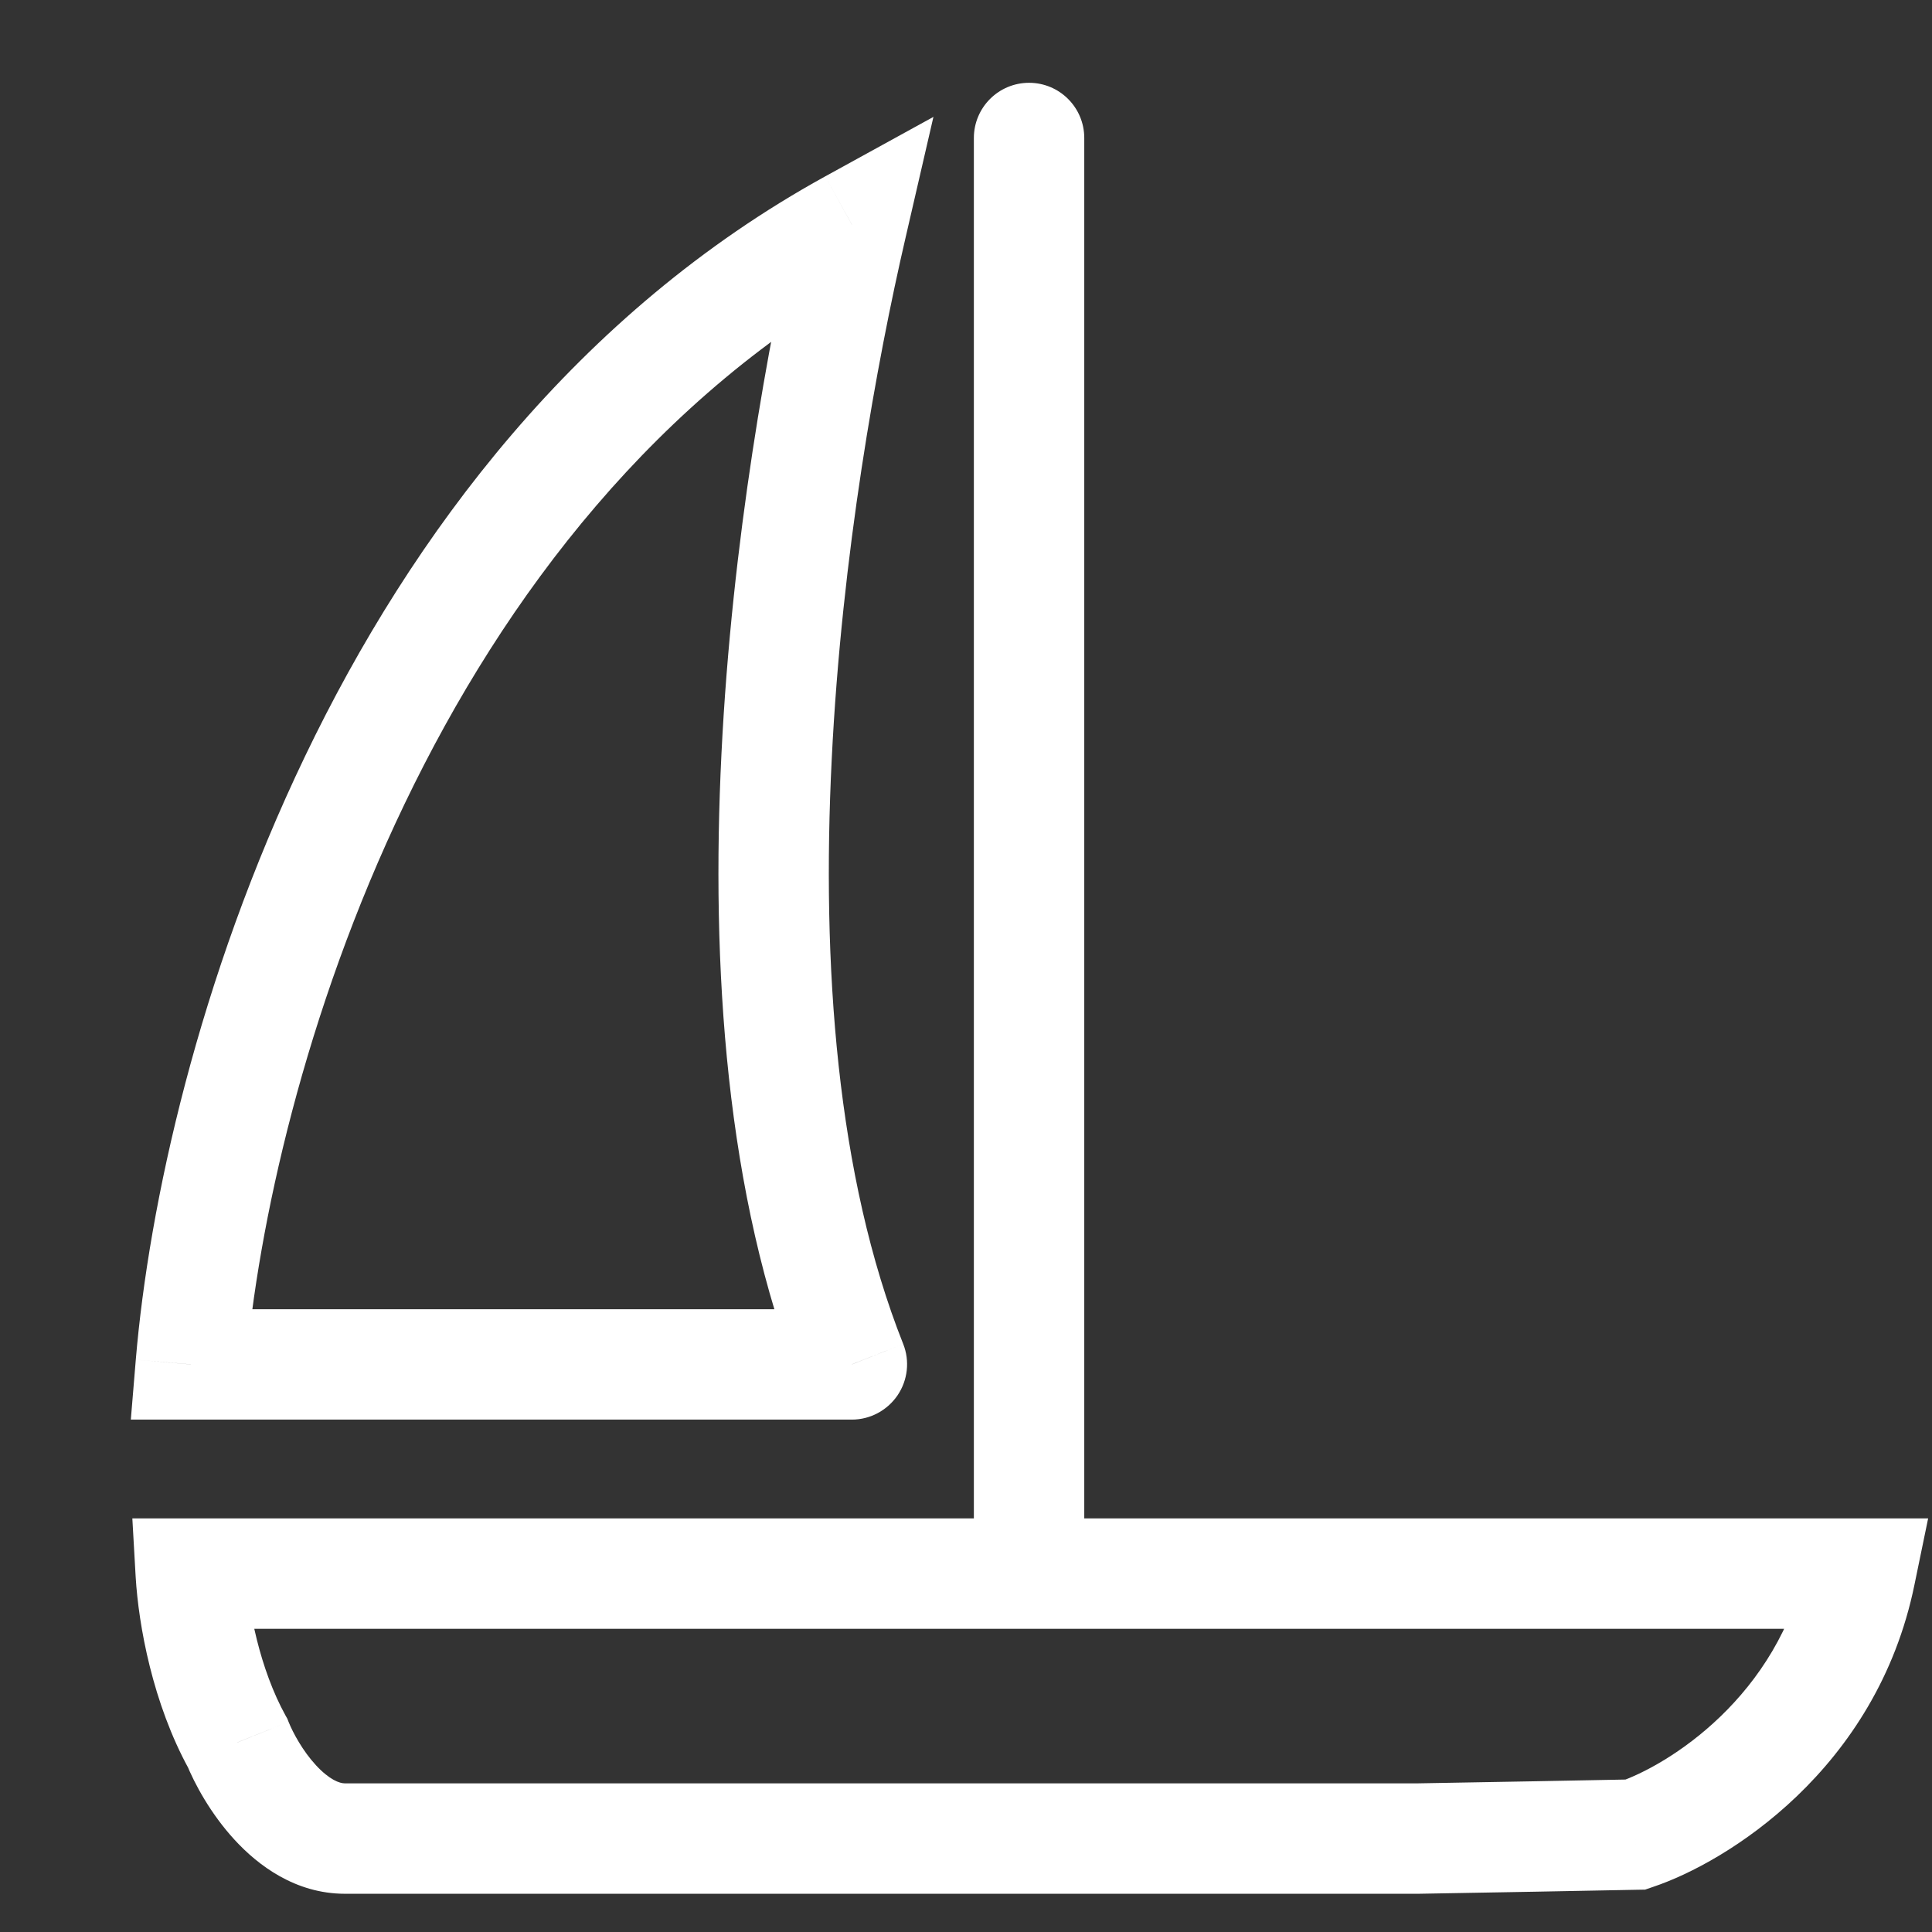 <svg width="14" height="14" viewBox="0 0 14 14" fill="none" xmlns="http://www.w3.org/2000/svg">
<rect x="0" y="0" width="14" height="14" fill="#333333" stroke="none"/>
<path d="M7.857 1C7.857 0.779 7.678 0.6 7.457 0.6C7.236 0.6 7.057 0.779 7.057 1H7.857ZM13.482 11.403L13.873 11.483L13.972 11.003H13.482V11.403ZM1.383 11.403V11.003H0.959L0.983 11.425L1.383 11.403ZM11.852 13.294L11.86 13.694L11.921 13.693L11.979 13.673L11.852 13.294ZM6.173 1.628L6.563 1.718L6.764 0.847L5.98 1.278L6.173 1.628ZM6.173 9.887V10.287C6.305 10.287 6.429 10.221 6.504 10.111C6.578 10.002 6.594 9.862 6.545 9.739L6.173 9.887ZM1.383 9.887L0.984 9.853L0.948 10.287H1.383V9.887ZM1.72 12.626L2.091 12.477L2.082 12.454L2.07 12.433L1.72 12.626ZM10.272 13.323V13.723L10.278 13.723L10.272 13.323ZM7.057 1V11.403H7.857V1H7.057ZM7.457 11.803H13.482V11.003H7.457V11.803ZM7.457 11.003H1.383V11.803H7.457V11.003ZM11.979 13.673C12.509 13.496 13.599 12.825 13.873 11.483L13.09 11.322C12.89 12.295 12.084 12.795 11.725 12.915L11.979 13.673ZM5.783 1.538C5.566 2.48 5.304 3.922 5.228 5.461C5.152 6.994 5.257 8.662 5.801 10.034L6.545 9.739C6.062 8.523 5.953 6.988 6.027 5.501C6.1 4.021 6.352 2.628 6.563 1.718L5.783 1.538ZM6.173 9.487H1.383V10.287H6.173V9.487ZM1.781 9.92C1.868 8.889 2.205 7.339 2.932 5.825C3.659 4.311 4.762 2.861 6.366 1.979L5.98 1.278C4.186 2.265 2.984 3.868 2.211 5.479C1.438 7.088 1.078 8.734 0.984 9.853L1.781 9.92ZM0.983 11.425C1.004 11.78 1.107 12.343 1.369 12.82L2.07 12.433C1.882 12.093 1.798 11.657 1.782 11.38L0.983 11.425ZM10.278 13.723C10.864 13.713 11.403 13.703 11.86 13.694L11.844 12.894C11.388 12.903 10.85 12.913 10.265 12.923L10.278 13.723ZM1.349 12.776C1.41 12.928 1.528 13.145 1.7 13.332C1.868 13.515 2.139 13.723 2.5 13.723V12.923C2.461 12.923 2.388 12.898 2.289 12.791C2.194 12.688 2.123 12.557 2.091 12.477L1.349 12.776ZM2.5 13.723C2.501 13.723 2.502 13.723 2.502 13.723C2.503 13.723 2.504 13.723 2.505 13.723C2.506 13.723 2.507 13.723 2.507 13.723C2.508 13.723 2.509 13.723 2.51 13.723C2.511 13.723 2.512 13.723 2.513 13.723C2.514 13.723 2.515 13.723 2.516 13.723C2.517 13.723 2.518 13.723 2.519 13.723C2.52 13.723 2.521 13.723 2.522 13.723C2.523 13.723 2.524 13.723 2.525 13.723C2.526 13.723 2.527 13.723 2.529 13.723C2.53 13.723 2.531 13.723 2.532 13.723C2.533 13.723 2.534 13.723 2.536 13.723C2.537 13.723 2.538 13.723 2.539 13.723C2.54 13.723 2.542 13.723 2.543 13.723C2.544 13.723 2.545 13.723 2.547 13.723C2.548 13.723 2.549 13.723 2.551 13.723C2.552 13.723 2.553 13.723 2.555 13.723C2.556 13.723 2.557 13.723 2.559 13.723C2.56 13.723 2.562 13.723 2.563 13.723C2.564 13.723 2.566 13.723 2.567 13.723C2.569 13.723 2.57 13.723 2.572 13.723C2.573 13.723 2.575 13.723 2.576 13.723C2.578 13.723 2.579 13.723 2.581 13.723C2.582 13.723 2.584 13.723 2.586 13.723C2.587 13.723 2.589 13.723 2.59 13.723C2.592 13.723 2.594 13.723 2.595 13.723C2.597 13.723 2.599 13.723 2.6 13.723C2.602 13.723 2.604 13.723 2.605 13.723C2.607 13.723 2.609 13.723 2.61 13.723C2.612 13.723 2.614 13.723 2.616 13.723C2.618 13.723 2.619 13.723 2.621 13.723C2.623 13.723 2.625 13.723 2.627 13.723C2.628 13.723 2.63 13.723 2.632 13.723C2.634 13.723 2.636 13.723 2.638 13.723C2.64 13.723 2.642 13.723 2.644 13.723C2.645 13.723 2.647 13.723 2.649 13.723C2.651 13.723 2.653 13.723 2.655 13.723C2.657 13.723 2.659 13.723 2.661 13.723C2.663 13.723 2.665 13.723 2.667 13.723C2.67 13.723 2.672 13.723 2.674 13.723C2.676 13.723 2.678 13.723 2.68 13.723C2.682 13.723 2.684 13.723 2.686 13.723C2.688 13.723 2.691 13.723 2.693 13.723C2.695 13.723 2.697 13.723 2.699 13.723C2.702 13.723 2.704 13.723 2.706 13.723C2.708 13.723 2.711 13.723 2.713 13.723C2.715 13.723 2.717 13.723 2.72 13.723C2.722 13.723 2.724 13.723 2.727 13.723C2.729 13.723 2.731 13.723 2.734 13.723C2.736 13.723 2.738 13.723 2.741 13.723C2.743 13.723 2.745 13.723 2.748 13.723C2.75 13.723 2.753 13.723 2.755 13.723C2.758 13.723 2.76 13.723 2.763 13.723C2.765 13.723 2.768 13.723 2.77 13.723C2.773 13.723 2.775 13.723 2.778 13.723C2.78 13.723 2.783 13.723 2.785 13.723C2.788 13.723 2.79 13.723 2.793 13.723C2.796 13.723 2.798 13.723 2.801 13.723C2.803 13.723 2.806 13.723 2.809 13.723C2.811 13.723 2.814 13.723 2.817 13.723C2.819 13.723 2.822 13.723 2.825 13.723C2.827 13.723 2.83 13.723 2.833 13.723C2.836 13.723 2.838 13.723 2.841 13.723C2.844 13.723 2.847 13.723 2.849 13.723C2.852 13.723 2.855 13.723 2.858 13.723C2.861 13.723 2.863 13.723 2.866 13.723C2.869 13.723 2.872 13.723 2.875 13.723C2.878 13.723 2.881 13.723 2.883 13.723C2.886 13.723 2.889 13.723 2.892 13.723C2.895 13.723 2.898 13.723 2.901 13.723C2.904 13.723 2.907 13.723 2.91 13.723C2.913 13.723 2.916 13.723 2.919 13.723C2.922 13.723 2.925 13.723 2.928 13.723C2.931 13.723 2.934 13.723 2.937 13.723C2.94 13.723 2.943 13.723 2.946 13.723C2.949 13.723 2.953 13.723 2.956 13.723C2.959 13.723 2.962 13.723 2.965 13.723C2.968 13.723 2.971 13.723 2.974 13.723C2.978 13.723 2.981 13.723 2.984 13.723C2.987 13.723 2.99 13.723 2.994 13.723C2.997 13.723 3 13.723 3.003 13.723C3.007 13.723 3.01 13.723 3.013 13.723C3.016 13.723 3.02 13.723 3.023 13.723C3.026 13.723 3.03 13.723 3.033 13.723C3.036 13.723 3.04 13.723 3.043 13.723C3.046 13.723 3.05 13.723 3.053 13.723C3.056 13.723 3.06 13.723 3.063 13.723C3.067 13.723 3.07 13.723 3.073 13.723C3.077 13.723 3.08 13.723 3.084 13.723C3.087 13.723 3.091 13.723 3.094 13.723C3.098 13.723 3.101 13.723 3.105 13.723C3.108 13.723 3.112 13.723 3.115 13.723C3.119 13.723 3.122 13.723 3.126 13.723C3.129 13.723 3.133 13.723 3.136 13.723C3.14 13.723 3.144 13.723 3.147 13.723C3.151 13.723 3.154 13.723 3.158 13.723C3.162 13.723 3.165 13.723 3.169 13.723C3.173 13.723 3.176 13.723 3.18 13.723C3.184 13.723 3.187 13.723 3.191 13.723C3.195 13.723 3.198 13.723 3.202 13.723C3.206 13.723 3.21 13.723 3.213 13.723C3.217 13.723 3.221 13.723 3.225 13.723C3.228 13.723 3.232 13.723 3.236 13.723C3.24 13.723 3.244 13.723 3.247 13.723C3.251 13.723 3.255 13.723 3.259 13.723C3.263 13.723 3.267 13.723 3.27 13.723C3.274 13.723 3.278 13.723 3.282 13.723C3.286 13.723 3.29 13.723 3.294 13.723C3.298 13.723 3.302 13.723 3.306 13.723C3.31 13.723 3.313 13.723 3.317 13.723C3.321 13.723 3.325 13.723 3.329 13.723C3.333 13.723 3.337 13.723 3.341 13.723C3.345 13.723 3.349 13.723 3.353 13.723C3.357 13.723 3.361 13.723 3.366 13.723C3.37 13.723 3.374 13.723 3.378 13.723C3.382 13.723 3.386 13.723 3.39 13.723C3.394 13.723 3.398 13.723 3.402 13.723C3.406 13.723 3.411 13.723 3.415 13.723C3.419 13.723 3.423 13.723 3.427 13.723C3.431 13.723 3.435 13.723 3.44 13.723C3.444 13.723 3.448 13.723 3.452 13.723C3.456 13.723 3.461 13.723 3.465 13.723C3.469 13.723 3.473 13.723 3.478 13.723C3.482 13.723 3.486 13.723 3.49 13.723C3.495 13.723 3.499 13.723 3.503 13.723C3.508 13.723 3.512 13.723 3.516 13.723C3.521 13.723 3.525 13.723 3.529 13.723C3.534 13.723 3.538 13.723 3.542 13.723C3.547 13.723 3.551 13.723 3.555 13.723C3.56 13.723 3.564 13.723 3.568 13.723C3.573 13.723 3.577 13.723 3.582 13.723C3.586 13.723 3.591 13.723 3.595 13.723C3.599 13.723 3.604 13.723 3.608 13.723C3.613 13.723 3.617 13.723 3.622 13.723C3.626 13.723 3.631 13.723 3.635 13.723C3.64 13.723 3.644 13.723 3.649 13.723C3.653 13.723 3.658 13.723 3.662 13.723C3.667 13.723 3.672 13.723 3.676 13.723C3.681 13.723 3.685 13.723 3.69 13.723C3.694 13.723 3.699 13.723 3.704 13.723C3.708 13.723 3.713 13.723 3.717 13.723C3.722 13.723 3.727 13.723 3.731 13.723C3.736 13.723 3.741 13.723 3.745 13.723C3.75 13.723 3.755 13.723 3.759 13.723C3.764 13.723 3.769 13.723 3.773 13.723C3.778 13.723 3.783 13.723 3.788 13.723C3.792 13.723 3.797 13.723 3.802 13.723C3.807 13.723 3.811 13.723 3.816 13.723C3.821 13.723 3.826 13.723 3.83 13.723C3.835 13.723 3.84 13.723 3.845 13.723C3.85 13.723 3.854 13.723 3.859 13.723C3.864 13.723 3.869 13.723 3.874 13.723C3.879 13.723 3.883 13.723 3.888 13.723C3.893 13.723 3.898 13.723 3.903 13.723C3.908 13.723 3.913 13.723 3.917 13.723C3.922 13.723 3.927 13.723 3.932 13.723C3.937 13.723 3.942 13.723 3.947 13.723C3.952 13.723 3.957 13.723 3.962 13.723C3.967 13.723 3.972 13.723 3.977 13.723C3.982 13.723 3.987 13.723 3.992 13.723C3.997 13.723 4.002 13.723 4.007 13.723C4.012 13.723 4.017 13.723 4.022 13.723C4.027 13.723 4.032 13.723 4.037 13.723C4.042 13.723 4.047 13.723 4.052 13.723C4.057 13.723 4.062 13.723 4.067 13.723C4.072 13.723 4.077 13.723 4.082 13.723C4.087 13.723 4.092 13.723 4.098 13.723C4.103 13.723 4.108 13.723 4.113 13.723C4.118 13.723 4.123 13.723 4.128 13.723C4.133 13.723 4.139 13.723 4.144 13.723C4.149 13.723 4.154 13.723 4.159 13.723C4.164 13.723 4.17 13.723 4.175 13.723C4.18 13.723 4.185 13.723 4.19 13.723C4.196 13.723 4.201 13.723 4.206 13.723C4.211 13.723 4.216 13.723 4.222 13.723C4.227 13.723 4.232 13.723 4.237 13.723C4.243 13.723 4.248 13.723 4.253 13.723C4.258 13.723 4.264 13.723 4.269 13.723C4.274 13.723 4.28 13.723 4.285 13.723C4.29 13.723 4.296 13.723 4.301 13.723C4.306 13.723 4.312 13.723 4.317 13.723C4.322 13.723 4.328 13.723 4.333 13.723C4.338 13.723 4.344 13.723 4.349 13.723C4.354 13.723 4.36 13.723 4.365 13.723C4.37 13.723 4.376 13.723 4.381 13.723C4.387 13.723 4.392 13.723 4.397 13.723C4.403 13.723 4.408 13.723 4.414 13.723C4.419 13.723 4.425 13.723 4.43 13.723C4.435 13.723 4.441 13.723 4.446 13.723C4.452 13.723 4.457 13.723 4.463 13.723C4.468 13.723 4.474 13.723 4.479 13.723C4.485 13.723 4.49 13.723 4.496 13.723C4.501 13.723 4.507 13.723 4.512 13.723C4.518 13.723 4.523 13.723 4.529 13.723C4.534 13.723 4.54 13.723 4.545 13.723C4.551 13.723 4.556 13.723 4.562 13.723C4.568 13.723 4.573 13.723 4.579 13.723C4.584 13.723 4.59 13.723 4.595 13.723C4.601 13.723 4.607 13.723 4.612 13.723C4.618 13.723 4.623 13.723 4.629 13.723C4.635 13.723 4.64 13.723 4.646 13.723C4.652 13.723 4.657 13.723 4.663 13.723C4.668 13.723 4.674 13.723 4.68 13.723C4.685 13.723 4.691 13.723 4.697 13.723C4.702 13.723 4.708 13.723 4.714 13.723C4.719 13.723 4.725 13.723 4.731 13.723C4.737 13.723 4.742 13.723 4.748 13.723C4.754 13.723 4.759 13.723 4.765 13.723C4.771 13.723 4.777 13.723 4.782 13.723C4.788 13.723 4.794 13.723 4.799 13.723C4.805 13.723 4.811 13.723 4.817 13.723C4.822 13.723 4.828 13.723 4.834 13.723C4.84 13.723 4.846 13.723 4.851 13.723C4.857 13.723 4.863 13.723 4.869 13.723C4.874 13.723 4.88 13.723 4.886 13.723C4.892 13.723 4.898 13.723 4.904 13.723C4.909 13.723 4.915 13.723 4.921 13.723C4.927 13.723 4.933 13.723 4.938 13.723C4.944 13.723 4.95 13.723 4.956 13.723C4.962 13.723 4.968 13.723 4.974 13.723C4.979 13.723 4.985 13.723 4.991 13.723C4.997 13.723 5.003 13.723 5.009 13.723C5.015 13.723 5.021 13.723 5.027 13.723C5.032 13.723 5.038 13.723 5.044 13.723C5.05 13.723 5.056 13.723 5.062 13.723C5.068 13.723 5.074 13.723 5.08 13.723C5.086 13.723 5.092 13.723 5.098 13.723C5.104 13.723 5.109 13.723 5.115 13.723C5.121 13.723 5.127 13.723 5.133 13.723C5.139 13.723 5.145 13.723 5.151 13.723C5.157 13.723 5.163 13.723 5.169 13.723C5.175 13.723 5.181 13.723 5.187 13.723C5.193 13.723 5.199 13.723 5.205 13.723C5.211 13.723 5.217 13.723 5.223 13.723C5.229 13.723 5.235 13.723 5.241 13.723C5.247 13.723 5.253 13.723 5.259 13.723C5.265 13.723 5.271 13.723 5.277 13.723C5.283 13.723 5.29 13.723 5.296 13.723C5.302 13.723 5.308 13.723 5.314 13.723C5.32 13.723 5.326 13.723 5.332 13.723C5.338 13.723 5.344 13.723 5.35 13.723C5.356 13.723 5.362 13.723 5.368 13.723C5.375 13.723 5.381 13.723 5.387 13.723C5.393 13.723 5.399 13.723 5.405 13.723C5.411 13.723 5.417 13.723 5.423 13.723C5.43 13.723 5.436 13.723 5.442 13.723C5.448 13.723 5.454 13.723 5.46 13.723C5.466 13.723 5.472 13.723 5.479 13.723C5.485 13.723 5.491 13.723 5.497 13.723C5.503 13.723 5.509 13.723 5.516 13.723C5.522 13.723 5.528 13.723 5.534 13.723C5.54 13.723 5.546 13.723 5.553 13.723C5.559 13.723 5.565 13.723 5.571 13.723C5.577 13.723 5.583 13.723 5.59 13.723C5.596 13.723 5.602 13.723 5.608 13.723C5.614 13.723 5.621 13.723 5.627 13.723C5.633 13.723 5.639 13.723 5.646 13.723C5.652 13.723 5.658 13.723 5.664 13.723C5.67 13.723 5.677 13.723 5.683 13.723C5.689 13.723 5.695 13.723 5.702 13.723C5.708 13.723 5.714 13.723 5.72 13.723C5.727 13.723 5.733 13.723 5.739 13.723C5.745 13.723 5.752 13.723 5.758 13.723C5.764 13.723 5.77 13.723 5.777 13.723C5.783 13.723 5.789 13.723 5.795 13.723C5.802 13.723 5.808 13.723 5.814 13.723C5.821 13.723 5.827 13.723 5.833 13.723C5.839 13.723 5.846 13.723 5.852 13.723C5.858 13.723 5.865 13.723 5.871 13.723C5.877 13.723 5.884 13.723 5.89 13.723C5.896 13.723 5.902 13.723 5.909 13.723C5.915 13.723 5.921 13.723 5.928 13.723C5.934 13.723 5.94 13.723 5.947 13.723C5.953 13.723 5.959 13.723 5.966 13.723C5.972 13.723 5.978 13.723 5.985 13.723C5.991 13.723 5.997 13.723 6.004 13.723C6.01 13.723 6.016 13.723 6.023 13.723C6.029 13.723 6.035 13.723 6.042 13.723C6.048 13.723 6.055 13.723 6.061 13.723C6.067 13.723 6.074 13.723 6.08 13.723C6.086 13.723 6.093 13.723 6.099 13.723C6.105 13.723 6.112 13.723 6.118 13.723C6.125 13.723 6.131 13.723 6.137 13.723C6.144 13.723 6.15 13.723 6.157 13.723C6.163 13.723 6.169 13.723 6.176 13.723C6.182 13.723 6.188 13.723 6.195 13.723C6.201 13.723 6.208 13.723 6.214 13.723C6.22 13.723 6.227 13.723 6.233 13.723C6.24 13.723 6.246 13.723 6.252 13.723C6.259 13.723 6.265 13.723 6.272 13.723C6.278 13.723 6.285 13.723 6.291 13.723C6.297 13.723 6.304 13.723 6.31 13.723C6.317 13.723 6.323 13.723 6.329 13.723C6.336 13.723 6.342 13.723 6.349 13.723C6.355 13.723 6.362 13.723 6.368 13.723C6.374 13.723 6.381 13.723 6.387 13.723C6.394 13.723 6.4 13.723 6.407 13.723C6.413 13.723 6.42 13.723 6.426 13.723C6.432 13.723 6.439 13.723 6.445 13.723C6.452 13.723 6.458 13.723 6.465 13.723C6.471 13.723 6.478 13.723 6.484 13.723C6.49 13.723 6.497 13.723 6.503 13.723C6.51 13.723 6.516 13.723 6.523 13.723C6.529 13.723 6.536 13.723 6.542 13.723C6.549 13.723 6.555 13.723 6.561 13.723C6.568 13.723 6.574 13.723 6.581 13.723C6.587 13.723 6.594 13.723 6.6 13.723C6.607 13.723 6.613 13.723 6.62 13.723C6.626 13.723 6.633 13.723 6.639 13.723C6.646 13.723 6.652 13.723 6.658 13.723C6.665 13.723 6.671 13.723 6.678 13.723C6.684 13.723 6.691 13.723 6.697 13.723C6.704 13.723 6.71 13.723 6.717 13.723C6.723 13.723 6.73 13.723 6.736 13.723C6.743 13.723 6.749 13.723 6.756 13.723C6.762 13.723 6.769 13.723 6.775 13.723C6.782 13.723 6.788 13.723 6.795 13.723C6.801 13.723 6.808 13.723 6.814 13.723C6.821 13.723 6.827 13.723 6.833 13.723C6.84 13.723 6.846 13.723 6.853 13.723C6.859 13.723 6.866 13.723 6.872 13.723C6.879 13.723 6.885 13.723 6.892 13.723C6.898 13.723 6.905 13.723 6.911 13.723C6.918 13.723 6.924 13.723 6.931 13.723C6.937 13.723 6.944 13.723 6.95 13.723C6.957 13.723 6.963 13.723 6.97 13.723C6.976 13.723 6.983 13.723 6.989 13.723C6.996 13.723 7.002 13.723 7.009 13.723C7.015 13.723 7.022 13.723 7.028 13.723C7.035 13.723 7.041 13.723 7.048 13.723C7.054 13.723 7.061 13.723 7.067 13.723C7.074 13.723 7.08 13.723 7.087 13.723C7.093 13.723 7.1 13.723 7.106 13.723C7.113 13.723 7.119 13.723 7.126 13.723C7.132 13.723 7.139 13.723 7.145 13.723C7.152 13.723 7.158 13.723 7.165 13.723C7.171 13.723 7.178 13.723 7.184 13.723C7.191 13.723 7.197 13.723 7.204 13.723C7.21 13.723 7.217 13.723 7.223 13.723C7.229 13.723 7.236 13.723 7.242 13.723C7.249 13.723 7.255 13.723 7.262 13.723C7.268 13.723 7.275 13.723 7.281 13.723C7.288 13.723 7.294 13.723 7.301 13.723C7.307 13.723 7.314 13.723 7.32 13.723C7.327 13.723 7.333 13.723 7.34 13.723C7.346 13.723 7.353 13.723 7.359 13.723C7.366 13.723 7.372 13.723 7.379 13.723C7.385 13.723 7.392 13.723 7.398 13.723C7.405 13.723 7.411 13.723 7.417 13.723C7.424 13.723 7.43 13.723 7.437 13.723C7.443 13.723 7.45 13.723 7.456 13.723C7.463 13.723 7.469 13.723 7.476 13.723C7.482 13.723 7.489 13.723 7.495 13.723C7.502 13.723 7.508 13.723 7.514 13.723C7.521 13.723 7.527 13.723 7.534 13.723C7.54 13.723 7.547 13.723 7.553 13.723C7.56 13.723 7.566 13.723 7.573 13.723C7.579 13.723 7.585 13.723 7.592 13.723C7.598 13.723 7.605 13.723 7.611 13.723C7.618 13.723 7.624 13.723 7.631 13.723C7.637 13.723 7.644 13.723 7.65 13.723C7.656 13.723 7.663 13.723 7.669 13.723C7.676 13.723 7.682 13.723 7.689 13.723C7.695 13.723 7.701 13.723 7.708 13.723C7.714 13.723 7.721 13.723 7.727 13.723C7.734 13.723 7.74 13.723 7.746 13.723C7.753 13.723 7.759 13.723 7.766 13.723C7.772 13.723 7.779 13.723 7.785 13.723C7.791 13.723 7.798 13.723 7.804 13.723C7.811 13.723 7.817 13.723 7.823 13.723C7.83 13.723 7.836 13.723 7.843 13.723C7.849 13.723 7.855 13.723 7.862 13.723C7.868 13.723 7.875 13.723 7.881 13.723C7.887 13.723 7.894 13.723 7.9 13.723C7.907 13.723 7.913 13.723 7.919 13.723C7.926 13.723 7.932 13.723 7.938 13.723C7.945 13.723 7.951 13.723 7.958 13.723C7.964 13.723 7.97 13.723 7.977 13.723C7.983 13.723 7.989 13.723 7.996 13.723C8.002 13.723 8.009 13.723 8.015 13.723C8.021 13.723 8.028 13.723 8.034 13.723C8.04 13.723 8.047 13.723 8.053 13.723C8.059 13.723 8.066 13.723 8.072 13.723C8.078 13.723 8.085 13.723 8.091 13.723C8.097 13.723 8.104 13.723 8.11 13.723C8.116 13.723 8.123 13.723 8.129 13.723C8.135 13.723 8.142 13.723 8.148 13.723C8.154 13.723 8.161 13.723 8.167 13.723C8.173 13.723 8.18 13.723 8.186 13.723C8.192 13.723 8.198 13.723 8.205 13.723C8.211 13.723 8.217 13.723 8.224 13.723C8.23 13.723 8.236 13.723 8.243 13.723C8.249 13.723 8.255 13.723 8.261 13.723C8.268 13.723 8.274 13.723 8.28 13.723C8.286 13.723 8.293 13.723 8.299 13.723C8.305 13.723 8.312 13.723 8.318 13.723C8.324 13.723 8.33 13.723 8.337 13.723C8.343 13.723 8.349 13.723 8.355 13.723C8.362 13.723 8.368 13.723 8.374 13.723C8.38 13.723 8.386 13.723 8.393 13.723C8.399 13.723 8.405 13.723 8.411 13.723C8.418 13.723 8.424 13.723 8.43 13.723C8.436 13.723 8.442 13.723 8.449 13.723C8.455 13.723 8.461 13.723 8.467 13.723C8.473 13.723 8.48 13.723 8.486 13.723C8.492 13.723 8.498 13.723 8.504 13.723C8.511 13.723 8.517 13.723 8.523 13.723C8.529 13.723 8.535 13.723 8.541 13.723C8.548 13.723 8.554 13.723 8.56 13.723C8.566 13.723 8.572 13.723 8.578 13.723C8.585 13.723 8.591 13.723 8.597 13.723C8.603 13.723 8.609 13.723 8.615 13.723C8.621 13.723 8.628 13.723 8.634 13.723C8.64 13.723 8.646 13.723 8.652 13.723C8.658 13.723 8.664 13.723 8.67 13.723C8.676 13.723 8.683 13.723 8.689 13.723C8.695 13.723 8.701 13.723 8.707 13.723C8.713 13.723 8.719 13.723 8.725 13.723C8.731 13.723 8.737 13.723 8.743 13.723C8.749 13.723 8.756 13.723 8.762 13.723C8.768 13.723 8.774 13.723 8.78 13.723C8.786 13.723 8.792 13.723 8.798 13.723C8.804 13.723 8.81 13.723 8.816 13.723C8.822 13.723 8.828 13.723 8.834 13.723C8.84 13.723 8.846 13.723 8.852 13.723C8.858 13.723 8.864 13.723 8.87 13.723C8.876 13.723 8.882 13.723 8.888 13.723C8.894 13.723 8.9 13.723 8.906 13.723C8.912 13.723 8.918 13.723 8.924 13.723C8.93 13.723 8.936 13.723 8.942 13.723C8.948 13.723 8.954 13.723 8.96 13.723C8.966 13.723 8.972 13.723 8.978 13.723C8.984 13.723 8.989 13.723 8.995 13.723C9.001 13.723 9.007 13.723 9.013 13.723C9.019 13.723 9.025 13.723 9.031 13.723C9.037 13.723 9.043 13.723 9.049 13.723C9.055 13.723 9.06 13.723 9.066 13.723C9.072 13.723 9.078 13.723 9.084 13.723C9.09 13.723 9.096 13.723 9.101 13.723C9.107 13.723 9.113 13.723 9.119 13.723C9.125 13.723 9.131 13.723 9.137 13.723C9.142 13.723 9.148 13.723 9.154 13.723C9.16 13.723 9.166 13.723 9.172 13.723C9.177 13.723 9.183 13.723 9.189 13.723C9.195 13.723 9.201 13.723 9.206 13.723C9.212 13.723 9.218 13.723 9.224 13.723C9.229 13.723 9.235 13.723 9.241 13.723C9.247 13.723 9.252 13.723 9.258 13.723C9.264 13.723 9.27 13.723 9.275 13.723C9.281 13.723 9.287 13.723 9.293 13.723C9.298 13.723 9.304 13.723 9.31 13.723C9.316 13.723 9.321 13.723 9.327 13.723C9.333 13.723 9.338 13.723 9.344 13.723C9.35 13.723 9.355 13.723 9.361 13.723C9.367 13.723 9.372 13.723 9.378 13.723C9.384 13.723 9.389 13.723 9.395 13.723C9.401 13.723 9.406 13.723 9.412 13.723C9.418 13.723 9.423 13.723 9.429 13.723C9.434 13.723 9.44 13.723 9.446 13.723C9.451 13.723 9.457 13.723 9.462 13.723C9.468 13.723 9.474 13.723 9.479 13.723C9.485 13.723 9.49 13.723 9.496 13.723C9.502 13.723 9.507 13.723 9.513 13.723C9.518 13.723 9.524 13.723 9.529 13.723C9.535 13.723 9.54 13.723 9.546 13.723C9.551 13.723 9.557 13.723 9.562 13.723C9.568 13.723 9.573 13.723 9.579 13.723C9.584 13.723 9.59 13.723 9.595 13.723C9.601 13.723 9.606 13.723 9.612 13.723C9.617 13.723 9.623 13.723 9.628 13.723C9.634 13.723 9.639 13.723 9.644 13.723C9.65 13.723 9.655 13.723 9.661 13.723C9.666 13.723 9.672 13.723 9.677 13.723C9.682 13.723 9.688 13.723 9.693 13.723C9.699 13.723 9.704 13.723 9.709 13.723C9.715 13.723 9.72 13.723 9.725 13.723C9.731 13.723 9.736 13.723 9.741 13.723C9.747 13.723 9.752 13.723 9.758 13.723C9.763 13.723 9.768 13.723 9.773 13.723C9.779 13.723 9.784 13.723 9.789 13.723C9.795 13.723 9.8 13.723 9.805 13.723C9.811 13.723 9.816 13.723 9.821 13.723C9.826 13.723 9.832 13.723 9.837 13.723C9.842 13.723 9.847 13.723 9.853 13.723C9.858 13.723 9.863 13.723 9.868 13.723C9.873 13.723 9.879 13.723 9.884 13.723C9.889 13.723 9.894 13.723 9.899 13.723C9.905 13.723 9.91 13.723 9.915 13.723C9.92 13.723 9.925 13.723 9.93 13.723C9.936 13.723 9.941 13.723 9.946 13.723C9.951 13.723 9.956 13.723 9.961 13.723C9.966 13.723 9.971 13.723 9.977 13.723C9.982 13.723 9.987 13.723 9.992 13.723C9.997 13.723 10.002 13.723 10.007 13.723C10.012 13.723 10.017 13.723 10.022 13.723C10.027 13.723 10.032 13.723 10.037 13.723C10.042 13.723 10.047 13.723 10.052 13.723C10.057 13.723 10.062 13.723 10.067 13.723C10.072 13.723 10.077 13.723 10.082 13.723C10.087 13.723 10.092 13.723 10.097 13.723C10.102 13.723 10.107 13.723 10.112 13.723C10.117 13.723 10.122 13.723 10.127 13.723C10.132 13.723 10.137 13.723 10.142 13.723C10.146 13.723 10.151 13.723 10.156 13.723C10.161 13.723 10.166 13.723 10.171 13.723C10.176 13.723 10.181 13.723 10.185 13.723C10.19 13.723 10.195 13.723 10.2 13.723C10.205 13.723 10.21 13.723 10.214 13.723C10.219 13.723 10.224 13.723 10.229 13.723C10.234 13.723 10.238 13.723 10.243 13.723C10.248 13.723 10.253 13.723 10.258 13.723C10.262 13.723 10.267 13.723 10.272 13.723V12.923C10.267 12.923 10.262 12.923 10.258 12.923C10.253 12.923 10.248 12.923 10.243 12.923C10.238 12.923 10.234 12.923 10.229 12.923C10.224 12.923 10.219 12.923 10.214 12.923C10.21 12.923 10.205 12.923 10.2 12.923C10.195 12.923 10.19 12.923 10.185 12.923C10.181 12.923 10.176 12.923 10.171 12.923C10.166 12.923 10.161 12.923 10.156 12.923C10.151 12.923 10.146 12.923 10.142 12.923C10.137 12.923 10.132 12.923 10.127 12.923C10.122 12.923 10.117 12.923 10.112 12.923C10.107 12.923 10.102 12.923 10.097 12.923C10.092 12.923 10.087 12.923 10.082 12.923C10.077 12.923 10.072 12.923 10.067 12.923C10.062 12.923 10.057 12.923 10.052 12.923C10.047 12.923 10.042 12.923 10.037 12.923C10.032 12.923 10.027 12.923 10.022 12.923C10.017 12.923 10.012 12.923 10.007 12.923C10.002 12.923 9.997 12.923 9.992 12.923C9.987 12.923 9.982 12.923 9.977 12.923C9.971 12.923 9.966 12.923 9.961 12.923C9.956 12.923 9.951 12.923 9.946 12.923C9.941 12.923 9.936 12.923 9.93 12.923C9.925 12.923 9.92 12.923 9.915 12.923C9.91 12.923 9.905 12.923 9.899 12.923C9.894 12.923 9.889 12.923 9.884 12.923C9.879 12.923 9.873 12.923 9.868 12.923C9.863 12.923 9.858 12.923 9.853 12.923C9.847 12.923 9.842 12.923 9.837 12.923C9.832 12.923 9.826 12.923 9.821 12.923C9.816 12.923 9.811 12.923 9.805 12.923C9.8 12.923 9.795 12.923 9.789 12.923C9.784 12.923 9.779 12.923 9.773 12.923C9.768 12.923 9.763 12.923 9.758 12.923C9.752 12.923 9.747 12.923 9.741 12.923C9.736 12.923 9.731 12.923 9.725 12.923C9.72 12.923 9.715 12.923 9.709 12.923C9.704 12.923 9.699 12.923 9.693 12.923C9.688 12.923 9.682 12.923 9.677 12.923C9.672 12.923 9.666 12.923 9.661 12.923C9.655 12.923 9.65 12.923 9.644 12.923C9.639 12.923 9.634 12.923 9.628 12.923C9.623 12.923 9.617 12.923 9.612 12.923C9.606 12.923 9.601 12.923 9.595 12.923C9.59 12.923 9.584 12.923 9.579 12.923C9.573 12.923 9.568 12.923 9.562 12.923C9.557 12.923 9.551 12.923 9.546 12.923C9.54 12.923 9.535 12.923 9.529 12.923C9.524 12.923 9.518 12.923 9.513 12.923C9.507 12.923 9.502 12.923 9.496 12.923C9.49 12.923 9.485 12.923 9.479 12.923C9.474 12.923 9.468 12.923 9.462 12.923C9.457 12.923 9.451 12.923 9.446 12.923C9.44 12.923 9.434 12.923 9.429 12.923C9.423 12.923 9.418 12.923 9.412 12.923C9.406 12.923 9.401 12.923 9.395 12.923C9.389 12.923 9.384 12.923 9.378 12.923C9.372 12.923 9.367 12.923 9.361 12.923C9.355 12.923 9.35 12.923 9.344 12.923C9.338 12.923 9.333 12.923 9.327 12.923C9.321 12.923 9.316 12.923 9.31 12.923C9.304 12.923 9.298 12.923 9.293 12.923C9.287 12.923 9.281 12.923 9.275 12.923C9.27 12.923 9.264 12.923 9.258 12.923C9.252 12.923 9.247 12.923 9.241 12.923C9.235 12.923 9.229 12.923 9.224 12.923C9.218 12.923 9.212 12.923 9.206 12.923C9.201 12.923 9.195 12.923 9.189 12.923C9.183 12.923 9.177 12.923 9.172 12.923C9.166 12.923 9.16 12.923 9.154 12.923C9.148 12.923 9.142 12.923 9.137 12.923C9.131 12.923 9.125 12.923 9.119 12.923C9.113 12.923 9.107 12.923 9.101 12.923C9.096 12.923 9.09 12.923 9.084 12.923C9.078 12.923 9.072 12.923 9.066 12.923C9.06 12.923 9.055 12.923 9.049 12.923C9.043 12.923 9.037 12.923 9.031 12.923C9.025 12.923 9.019 12.923 9.013 12.923C9.007 12.923 9.001 12.923 8.995 12.923C8.989 12.923 8.984 12.923 8.978 12.923C8.972 12.923 8.966 12.923 8.96 12.923C8.954 12.923 8.948 12.923 8.942 12.923C8.936 12.923 8.93 12.923 8.924 12.923C8.918 12.923 8.912 12.923 8.906 12.923C8.9 12.923 8.894 12.923 8.888 12.923C8.882 12.923 8.876 12.923 8.87 12.923C8.864 12.923 8.858 12.923 8.852 12.923C8.846 12.923 8.84 12.923 8.834 12.923C8.828 12.923 8.822 12.923 8.816 12.923C8.81 12.923 8.804 12.923 8.798 12.923C8.792 12.923 8.786 12.923 8.78 12.923C8.774 12.923 8.768 12.923 8.762 12.923C8.756 12.923 8.749 12.923 8.743 12.923C8.737 12.923 8.731 12.923 8.725 12.923C8.719 12.923 8.713 12.923 8.707 12.923C8.701 12.923 8.695 12.923 8.689 12.923C8.683 12.923 8.676 12.923 8.67 12.923C8.664 12.923 8.658 12.923 8.652 12.923C8.646 12.923 8.64 12.923 8.634 12.923C8.628 12.923 8.621 12.923 8.615 12.923C8.609 12.923 8.603 12.923 8.597 12.923C8.591 12.923 8.585 12.923 8.578 12.923C8.572 12.923 8.566 12.923 8.56 12.923C8.554 12.923 8.548 12.923 8.541 12.923C8.535 12.923 8.529 12.923 8.523 12.923C8.517 12.923 8.511 12.923 8.504 12.923C8.498 12.923 8.492 12.923 8.486 12.923C8.48 12.923 8.473 12.923 8.467 12.923C8.461 12.923 8.455 12.923 8.449 12.923C8.442 12.923 8.436 12.923 8.43 12.923C8.424 12.923 8.418 12.923 8.411 12.923C8.405 12.923 8.399 12.923 8.393 12.923C8.386 12.923 8.38 12.923 8.374 12.923C8.368 12.923 8.362 12.923 8.355 12.923C8.349 12.923 8.343 12.923 8.337 12.923C8.33 12.923 8.324 12.923 8.318 12.923C8.312 12.923 8.305 12.923 8.299 12.923C8.293 12.923 8.286 12.923 8.28 12.923C8.274 12.923 8.268 12.923 8.261 12.923C8.255 12.923 8.249 12.923 8.243 12.923C8.236 12.923 8.23 12.923 8.224 12.923C8.217 12.923 8.211 12.923 8.205 12.923C8.198 12.923 8.192 12.923 8.186 12.923C8.18 12.923 8.173 12.923 8.167 12.923C8.161 12.923 8.154 12.923 8.148 12.923C8.142 12.923 8.135 12.923 8.129 12.923C8.123 12.923 8.116 12.923 8.11 12.923C8.104 12.923 8.097 12.923 8.091 12.923C8.085 12.923 8.078 12.923 8.072 12.923C8.066 12.923 8.059 12.923 8.053 12.923C8.047 12.923 8.04 12.923 8.034 12.923C8.028 12.923 8.021 12.923 8.015 12.923C8.009 12.923 8.002 12.923 7.996 12.923C7.989 12.923 7.983 12.923 7.977 12.923C7.97 12.923 7.964 12.923 7.958 12.923C7.951 12.923 7.945 12.923 7.938 12.923C7.932 12.923 7.926 12.923 7.919 12.923C7.913 12.923 7.907 12.923 7.9 12.923C7.894 12.923 7.887 12.923 7.881 12.923C7.875 12.923 7.868 12.923 7.862 12.923C7.855 12.923 7.849 12.923 7.843 12.923C7.836 12.923 7.83 12.923 7.823 12.923C7.817 12.923 7.811 12.923 7.804 12.923C7.798 12.923 7.791 12.923 7.785 12.923C7.779 12.923 7.772 12.923 7.766 12.923C7.759 12.923 7.753 12.923 7.746 12.923C7.74 12.923 7.734 12.923 7.727 12.923C7.721 12.923 7.714 12.923 7.708 12.923C7.701 12.923 7.695 12.923 7.689 12.923C7.682 12.923 7.676 12.923 7.669 12.923C7.663 12.923 7.656 12.923 7.65 12.923C7.644 12.923 7.637 12.923 7.631 12.923C7.624 12.923 7.618 12.923 7.611 12.923C7.605 12.923 7.598 12.923 7.592 12.923C7.585 12.923 7.579 12.923 7.573 12.923C7.566 12.923 7.56 12.923 7.553 12.923C7.547 12.923 7.54 12.923 7.534 12.923C7.527 12.923 7.521 12.923 7.514 12.923C7.508 12.923 7.502 12.923 7.495 12.923C7.489 12.923 7.482 12.923 7.476 12.923C7.469 12.923 7.463 12.923 7.456 12.923C7.45 12.923 7.443 12.923 7.437 12.923C7.43 12.923 7.424 12.923 7.417 12.923C7.411 12.923 7.405 12.923 7.398 12.923C7.392 12.923 7.385 12.923 7.379 12.923C7.372 12.923 7.366 12.923 7.359 12.923C7.353 12.923 7.346 12.923 7.34 12.923C7.333 12.923 7.327 12.923 7.32 12.923C7.314 12.923 7.307 12.923 7.301 12.923C7.294 12.923 7.288 12.923 7.281 12.923C7.275 12.923 7.268 12.923 7.262 12.923C7.255 12.923 7.249 12.923 7.242 12.923C7.236 12.923 7.229 12.923 7.223 12.923C7.217 12.923 7.21 12.923 7.204 12.923C7.197 12.923 7.191 12.923 7.184 12.923C7.178 12.923 7.171 12.923 7.165 12.923C7.158 12.923 7.152 12.923 7.145 12.923C7.139 12.923 7.132 12.923 7.126 12.923C7.119 12.923 7.113 12.923 7.106 12.923C7.1 12.923 7.093 12.923 7.087 12.923C7.08 12.923 7.074 12.923 7.067 12.923C7.061 12.923 7.054 12.923 7.048 12.923C7.041 12.923 7.035 12.923 7.028 12.923C7.022 12.923 7.015 12.923 7.009 12.923C7.002 12.923 6.996 12.923 6.989 12.923C6.983 12.923 6.976 12.923 6.97 12.923C6.963 12.923 6.957 12.923 6.95 12.923C6.944 12.923 6.937 12.923 6.931 12.923C6.924 12.923 6.918 12.923 6.911 12.923C6.905 12.923 6.898 12.923 6.892 12.923C6.885 12.923 6.879 12.923 6.872 12.923C6.866 12.923 6.859 12.923 6.853 12.923C6.846 12.923 6.84 12.923 6.833 12.923C6.827 12.923 6.821 12.923 6.814 12.923C6.808 12.923 6.801 12.923 6.795 12.923C6.788 12.923 6.782 12.923 6.775 12.923C6.769 12.923 6.762 12.923 6.756 12.923C6.749 12.923 6.743 12.923 6.736 12.923C6.73 12.923 6.723 12.923 6.717 12.923C6.71 12.923 6.704 12.923 6.697 12.923C6.691 12.923 6.684 12.923 6.678 12.923C6.671 12.923 6.665 12.923 6.658 12.923C6.652 12.923 6.646 12.923 6.639 12.923C6.633 12.923 6.626 12.923 6.62 12.923C6.613 12.923 6.607 12.923 6.6 12.923C6.594 12.923 6.587 12.923 6.581 12.923C6.574 12.923 6.568 12.923 6.561 12.923C6.555 12.923 6.549 12.923 6.542 12.923C6.536 12.923 6.529 12.923 6.523 12.923C6.516 12.923 6.51 12.923 6.503 12.923C6.497 12.923 6.49 12.923 6.484 12.923C6.478 12.923 6.471 12.923 6.465 12.923C6.458 12.923 6.452 12.923 6.445 12.923C6.439 12.923 6.432 12.923 6.426 12.923C6.42 12.923 6.413 12.923 6.407 12.923C6.4 12.923 6.394 12.923 6.387 12.923C6.381 12.923 6.374 12.923 6.368 12.923C6.362 12.923 6.355 12.923 6.349 12.923C6.342 12.923 6.336 12.923 6.329 12.923C6.323 12.923 6.317 12.923 6.31 12.923C6.304 12.923 6.297 12.923 6.291 12.923C6.285 12.923 6.278 12.923 6.272 12.923C6.265 12.923 6.259 12.923 6.252 12.923C6.246 12.923 6.24 12.923 6.233 12.923C6.227 12.923 6.22 12.923 6.214 12.923C6.208 12.923 6.201 12.923 6.195 12.923C6.188 12.923 6.182 12.923 6.176 12.923C6.169 12.923 6.163 12.923 6.157 12.923C6.15 12.923 6.144 12.923 6.137 12.923C6.131 12.923 6.125 12.923 6.118 12.923C6.112 12.923 6.105 12.923 6.099 12.923C6.093 12.923 6.086 12.923 6.08 12.923C6.074 12.923 6.067 12.923 6.061 12.923C6.055 12.923 6.048 12.923 6.042 12.923C6.035 12.923 6.029 12.923 6.023 12.923C6.016 12.923 6.01 12.923 6.004 12.923C5.997 12.923 5.991 12.923 5.985 12.923C5.978 12.923 5.972 12.923 5.966 12.923C5.959 12.923 5.953 12.923 5.947 12.923C5.94 12.923 5.934 12.923 5.928 12.923C5.921 12.923 5.915 12.923 5.909 12.923C5.902 12.923 5.896 12.923 5.89 12.923C5.884 12.923 5.877 12.923 5.871 12.923C5.865 12.923 5.858 12.923 5.852 12.923C5.846 12.923 5.839 12.923 5.833 12.923C5.827 12.923 5.821 12.923 5.814 12.923C5.808 12.923 5.802 12.923 5.795 12.923C5.789 12.923 5.783 12.923 5.777 12.923C5.77 12.923 5.764 12.923 5.758 12.923C5.752 12.923 5.745 12.923 5.739 12.923C5.733 12.923 5.727 12.923 5.72 12.923C5.714 12.923 5.708 12.923 5.702 12.923C5.695 12.923 5.689 12.923 5.683 12.923C5.677 12.923 5.67 12.923 5.664 12.923C5.658 12.923 5.652 12.923 5.646 12.923C5.639 12.923 5.633 12.923 5.627 12.923C5.621 12.923 5.614 12.923 5.608 12.923C5.602 12.923 5.596 12.923 5.59 12.923C5.583 12.923 5.577 12.923 5.571 12.923C5.565 12.923 5.559 12.923 5.553 12.923C5.546 12.923 5.54 12.923 5.534 12.923C5.528 12.923 5.522 12.923 5.516 12.923C5.509 12.923 5.503 12.923 5.497 12.923C5.491 12.923 5.485 12.923 5.479 12.923C5.472 12.923 5.466 12.923 5.46 12.923C5.454 12.923 5.448 12.923 5.442 12.923C5.436 12.923 5.43 12.923 5.423 12.923C5.417 12.923 5.411 12.923 5.405 12.923C5.399 12.923 5.393 12.923 5.387 12.923C5.381 12.923 5.375 12.923 5.368 12.923C5.362 12.923 5.356 12.923 5.35 12.923C5.344 12.923 5.338 12.923 5.332 12.923C5.326 12.923 5.32 12.923 5.314 12.923C5.308 12.923 5.302 12.923 5.296 12.923C5.29 12.923 5.283 12.923 5.277 12.923C5.271 12.923 5.265 12.923 5.259 12.923C5.253 12.923 5.247 12.923 5.241 12.923C5.235 12.923 5.229 12.923 5.223 12.923C5.217 12.923 5.211 12.923 5.205 12.923C5.199 12.923 5.193 12.923 5.187 12.923C5.181 12.923 5.175 12.923 5.169 12.923C5.163 12.923 5.157 12.923 5.151 12.923C5.145 12.923 5.139 12.923 5.133 12.923C5.127 12.923 5.121 12.923 5.115 12.923C5.109 12.923 5.104 12.923 5.098 12.923C5.092 12.923 5.086 12.923 5.08 12.923C5.074 12.923 5.068 12.923 5.062 12.923C5.056 12.923 5.05 12.923 5.044 12.923C5.038 12.923 5.032 12.923 5.027 12.923C5.021 12.923 5.015 12.923 5.009 12.923C5.003 12.923 4.997 12.923 4.991 12.923C4.985 12.923 4.979 12.923 4.974 12.923C4.968 12.923 4.962 12.923 4.956 12.923C4.95 12.923 4.944 12.923 4.938 12.923C4.933 12.923 4.927 12.923 4.921 12.923C4.915 12.923 4.909 12.923 4.904 12.923C4.898 12.923 4.892 12.923 4.886 12.923C4.88 12.923 4.874 12.923 4.869 12.923C4.863 12.923 4.857 12.923 4.851 12.923C4.846 12.923 4.84 12.923 4.834 12.923C4.828 12.923 4.822 12.923 4.817 12.923C4.811 12.923 4.805 12.923 4.799 12.923C4.794 12.923 4.788 12.923 4.782 12.923C4.777 12.923 4.771 12.923 4.765 12.923C4.759 12.923 4.754 12.923 4.748 12.923C4.742 12.923 4.737 12.923 4.731 12.923C4.725 12.923 4.719 12.923 4.714 12.923C4.708 12.923 4.702 12.923 4.697 12.923C4.691 12.923 4.685 12.923 4.68 12.923C4.674 12.923 4.668 12.923 4.663 12.923C4.657 12.923 4.652 12.923 4.646 12.923C4.64 12.923 4.635 12.923 4.629 12.923C4.623 12.923 4.618 12.923 4.612 12.923C4.607 12.923 4.601 12.923 4.595 12.923C4.59 12.923 4.584 12.923 4.579 12.923C4.573 12.923 4.568 12.923 4.562 12.923C4.556 12.923 4.551 12.923 4.545 12.923C4.54 12.923 4.534 12.923 4.529 12.923C4.523 12.923 4.518 12.923 4.512 12.923C4.507 12.923 4.501 12.923 4.496 12.923C4.49 12.923 4.485 12.923 4.479 12.923C4.474 12.923 4.468 12.923 4.463 12.923C4.457 12.923 4.452 12.923 4.446 12.923C4.441 12.923 4.435 12.923 4.43 12.923C4.425 12.923 4.419 12.923 4.414 12.923C4.408 12.923 4.403 12.923 4.397 12.923C4.392 12.923 4.387 12.923 4.381 12.923C4.376 12.923 4.37 12.923 4.365 12.923C4.36 12.923 4.354 12.923 4.349 12.923C4.344 12.923 4.338 12.923 4.333 12.923C4.328 12.923 4.322 12.923 4.317 12.923C4.312 12.923 4.306 12.923 4.301 12.923C4.296 12.923 4.29 12.923 4.285 12.923C4.28 12.923 4.274 12.923 4.269 12.923C4.264 12.923 4.258 12.923 4.253 12.923C4.248 12.923 4.243 12.923 4.237 12.923C4.232 12.923 4.227 12.923 4.222 12.923C4.216 12.923 4.211 12.923 4.206 12.923C4.201 12.923 4.196 12.923 4.19 12.923C4.185 12.923 4.18 12.923 4.175 12.923C4.17 12.923 4.164 12.923 4.159 12.923C4.154 12.923 4.149 12.923 4.144 12.923C4.139 12.923 4.133 12.923 4.128 12.923C4.123 12.923 4.118 12.923 4.113 12.923C4.108 12.923 4.103 12.923 4.098 12.923C4.092 12.923 4.087 12.923 4.082 12.923C4.077 12.923 4.072 12.923 4.067 12.923C4.062 12.923 4.057 12.923 4.052 12.923C4.047 12.923 4.042 12.923 4.037 12.923C4.032 12.923 4.027 12.923 4.022 12.923C4.017 12.923 4.012 12.923 4.007 12.923C4.002 12.923 3.997 12.923 3.992 12.923C3.987 12.923 3.982 12.923 3.977 12.923C3.972 12.923 3.967 12.923 3.962 12.923C3.957 12.923 3.952 12.923 3.947 12.923C3.942 12.923 3.937 12.923 3.932 12.923C3.927 12.923 3.922 12.923 3.917 12.923C3.913 12.923 3.908 12.923 3.903 12.923C3.898 12.923 3.893 12.923 3.888 12.923C3.883 12.923 3.879 12.923 3.874 12.923C3.869 12.923 3.864 12.923 3.859 12.923C3.854 12.923 3.85 12.923 3.845 12.923C3.84 12.923 3.835 12.923 3.83 12.923C3.826 12.923 3.821 12.923 3.816 12.923C3.811 12.923 3.807 12.923 3.802 12.923C3.797 12.923 3.792 12.923 3.788 12.923C3.783 12.923 3.778 12.923 3.773 12.923C3.769 12.923 3.764 12.923 3.759 12.923C3.755 12.923 3.75 12.923 3.745 12.923C3.741 12.923 3.736 12.923 3.731 12.923C3.727 12.923 3.722 12.923 3.717 12.923C3.713 12.923 3.708 12.923 3.704 12.923C3.699 12.923 3.694 12.923 3.69 12.923C3.685 12.923 3.681 12.923 3.676 12.923C3.672 12.923 3.667 12.923 3.662 12.923C3.658 12.923 3.653 12.923 3.649 12.923C3.644 12.923 3.64 12.923 3.635 12.923C3.631 12.923 3.626 12.923 3.622 12.923C3.617 12.923 3.613 12.923 3.608 12.923C3.604 12.923 3.599 12.923 3.595 12.923C3.591 12.923 3.586 12.923 3.582 12.923C3.577 12.923 3.573 12.923 3.568 12.923C3.564 12.923 3.56 12.923 3.555 12.923C3.551 12.923 3.547 12.923 3.542 12.923C3.538 12.923 3.534 12.923 3.529 12.923C3.525 12.923 3.521 12.923 3.516 12.923C3.512 12.923 3.508 12.923 3.503 12.923C3.499 12.923 3.495 12.923 3.49 12.923C3.486 12.923 3.482 12.923 3.478 12.923C3.473 12.923 3.469 12.923 3.465 12.923C3.461 12.923 3.456 12.923 3.452 12.923C3.448 12.923 3.444 12.923 3.44 12.923C3.435 12.923 3.431 12.923 3.427 12.923C3.423 12.923 3.419 12.923 3.415 12.923C3.411 12.923 3.406 12.923 3.402 12.923C3.398 12.923 3.394 12.923 3.39 12.923C3.386 12.923 3.382 12.923 3.378 12.923C3.374 12.923 3.37 12.923 3.366 12.923C3.361 12.923 3.357 12.923 3.353 12.923C3.349 12.923 3.345 12.923 3.341 12.923C3.337 12.923 3.333 12.923 3.329 12.923C3.325 12.923 3.321 12.923 3.317 12.923C3.313 12.923 3.31 12.923 3.306 12.923C3.302 12.923 3.298 12.923 3.294 12.923C3.29 12.923 3.286 12.923 3.282 12.923C3.278 12.923 3.274 12.923 3.27 12.923C3.267 12.923 3.263 12.923 3.259 12.923C3.255 12.923 3.251 12.923 3.247 12.923C3.244 12.923 3.24 12.923 3.236 12.923C3.232 12.923 3.228 12.923 3.225 12.923C3.221 12.923 3.217 12.923 3.213 12.923C3.21 12.923 3.206 12.923 3.202 12.923C3.198 12.923 3.195 12.923 3.191 12.923C3.187 12.923 3.184 12.923 3.18 12.923C3.176 12.923 3.173 12.923 3.169 12.923C3.165 12.923 3.162 12.923 3.158 12.923C3.154 12.923 3.151 12.923 3.147 12.923C3.144 12.923 3.14 12.923 3.136 12.923C3.133 12.923 3.129 12.923 3.126 12.923C3.122 12.923 3.119 12.923 3.115 12.923C3.112 12.923 3.108 12.923 3.105 12.923C3.101 12.923 3.098 12.923 3.094 12.923C3.091 12.923 3.087 12.923 3.084 12.923C3.08 12.923 3.077 12.923 3.073 12.923C3.07 12.923 3.067 12.923 3.063 12.923C3.06 12.923 3.056 12.923 3.053 12.923C3.05 12.923 3.046 12.923 3.043 12.923C3.04 12.923 3.036 12.923 3.033 12.923C3.03 12.923 3.026 12.923 3.023 12.923C3.02 12.923 3.016 12.923 3.013 12.923C3.01 12.923 3.007 12.923 3.003 12.923C3 12.923 2.997 12.923 2.994 12.923C2.99 12.923 2.987 12.923 2.984 12.923C2.981 12.923 2.978 12.923 2.974 12.923C2.971 12.923 2.968 12.923 2.965 12.923C2.962 12.923 2.959 12.923 2.956 12.923C2.953 12.923 2.949 12.923 2.946 12.923C2.943 12.923 2.94 12.923 2.937 12.923C2.934 12.923 2.931 12.923 2.928 12.923C2.925 12.923 2.922 12.923 2.919 12.923C2.916 12.923 2.913 12.923 2.91 12.923C2.907 12.923 2.904 12.923 2.901 12.923C2.898 12.923 2.895 12.923 2.892 12.923C2.889 12.923 2.886 12.923 2.883 12.923C2.881 12.923 2.878 12.923 2.875 12.923C2.872 12.923 2.869 12.923 2.866 12.923C2.863 12.923 2.861 12.923 2.858 12.923C2.855 12.923 2.852 12.923 2.849 12.923C2.847 12.923 2.844 12.923 2.841 12.923C2.838 12.923 2.836 12.923 2.833 12.923C2.83 12.923 2.827 12.923 2.825 12.923C2.822 12.923 2.819 12.923 2.817 12.923C2.814 12.923 2.811 12.923 2.809 12.923C2.806 12.923 2.803 12.923 2.801 12.923C2.798 12.923 2.796 12.923 2.793 12.923C2.79 12.923 2.788 12.923 2.785 12.923C2.783 12.923 2.78 12.923 2.778 12.923C2.775 12.923 2.773 12.923 2.77 12.923C2.768 12.923 2.765 12.923 2.763 12.923C2.76 12.923 2.758 12.923 2.755 12.923C2.753 12.923 2.75 12.923 2.748 12.923C2.745 12.923 2.743 12.923 2.741 12.923C2.738 12.923 2.736 12.923 2.734 12.923C2.731 12.923 2.729 12.923 2.727 12.923C2.724 12.923 2.722 12.923 2.72 12.923C2.717 12.923 2.715 12.923 2.713 12.923C2.711 12.923 2.708 12.923 2.706 12.923C2.704 12.923 2.702 12.923 2.699 12.923C2.697 12.923 2.695 12.923 2.693 12.923C2.691 12.923 2.688 12.923 2.686 12.923C2.684 12.923 2.682 12.923 2.68 12.923C2.678 12.923 2.676 12.923 2.674 12.923C2.672 12.923 2.67 12.923 2.667 12.923C2.665 12.923 2.663 12.923 2.661 12.923C2.659 12.923 2.657 12.923 2.655 12.923C2.653 12.923 2.651 12.923 2.649 12.923C2.647 12.923 2.645 12.923 2.644 12.923C2.642 12.923 2.64 12.923 2.638 12.923C2.636 12.923 2.634 12.923 2.632 12.923C2.63 12.923 2.628 12.923 2.627 12.923C2.625 12.923 2.623 12.923 2.621 12.923C2.619 12.923 2.618 12.923 2.616 12.923C2.614 12.923 2.612 12.923 2.61 12.923C2.609 12.923 2.607 12.923 2.605 12.923C2.604 12.923 2.602 12.923 2.6 12.923C2.599 12.923 2.597 12.923 2.595 12.923C2.594 12.923 2.592 12.923 2.59 12.923C2.589 12.923 2.587 12.923 2.586 12.923C2.584 12.923 2.582 12.923 2.581 12.923C2.579 12.923 2.578 12.923 2.576 12.923C2.575 12.923 2.573 12.923 2.572 12.923C2.57 12.923 2.569 12.923 2.567 12.923C2.566 12.923 2.564 12.923 2.563 12.923C2.562 12.923 2.56 12.923 2.559 12.923C2.557 12.923 2.556 12.923 2.555 12.923C2.553 12.923 2.552 12.923 2.551 12.923C2.549 12.923 2.548 12.923 2.547 12.923C2.545 12.923 2.544 12.923 2.543 12.923C2.542 12.923 2.54 12.923 2.539 12.923C2.538 12.923 2.537 12.923 2.536 12.923C2.534 12.923 2.533 12.923 2.532 12.923C2.531 12.923 2.53 12.923 2.529 12.923C2.527 12.923 2.526 12.923 2.525 12.923C2.524 12.923 2.523 12.923 2.522 12.923C2.521 12.923 2.52 12.923 2.519 12.923C2.518 12.923 2.517 12.923 2.516 12.923C2.515 12.923 2.514 12.923 2.513 12.923C2.512 12.923 2.511 12.923 2.51 12.923C2.509 12.923 2.508 12.923 2.507 12.923C2.507 12.923 2.506 12.923 2.505 12.923C2.504 12.923 2.503 12.923 2.502 12.923C2.502 12.923 2.501 12.923 2.5 12.923V13.723Z" fill="white"/>
</svg>
